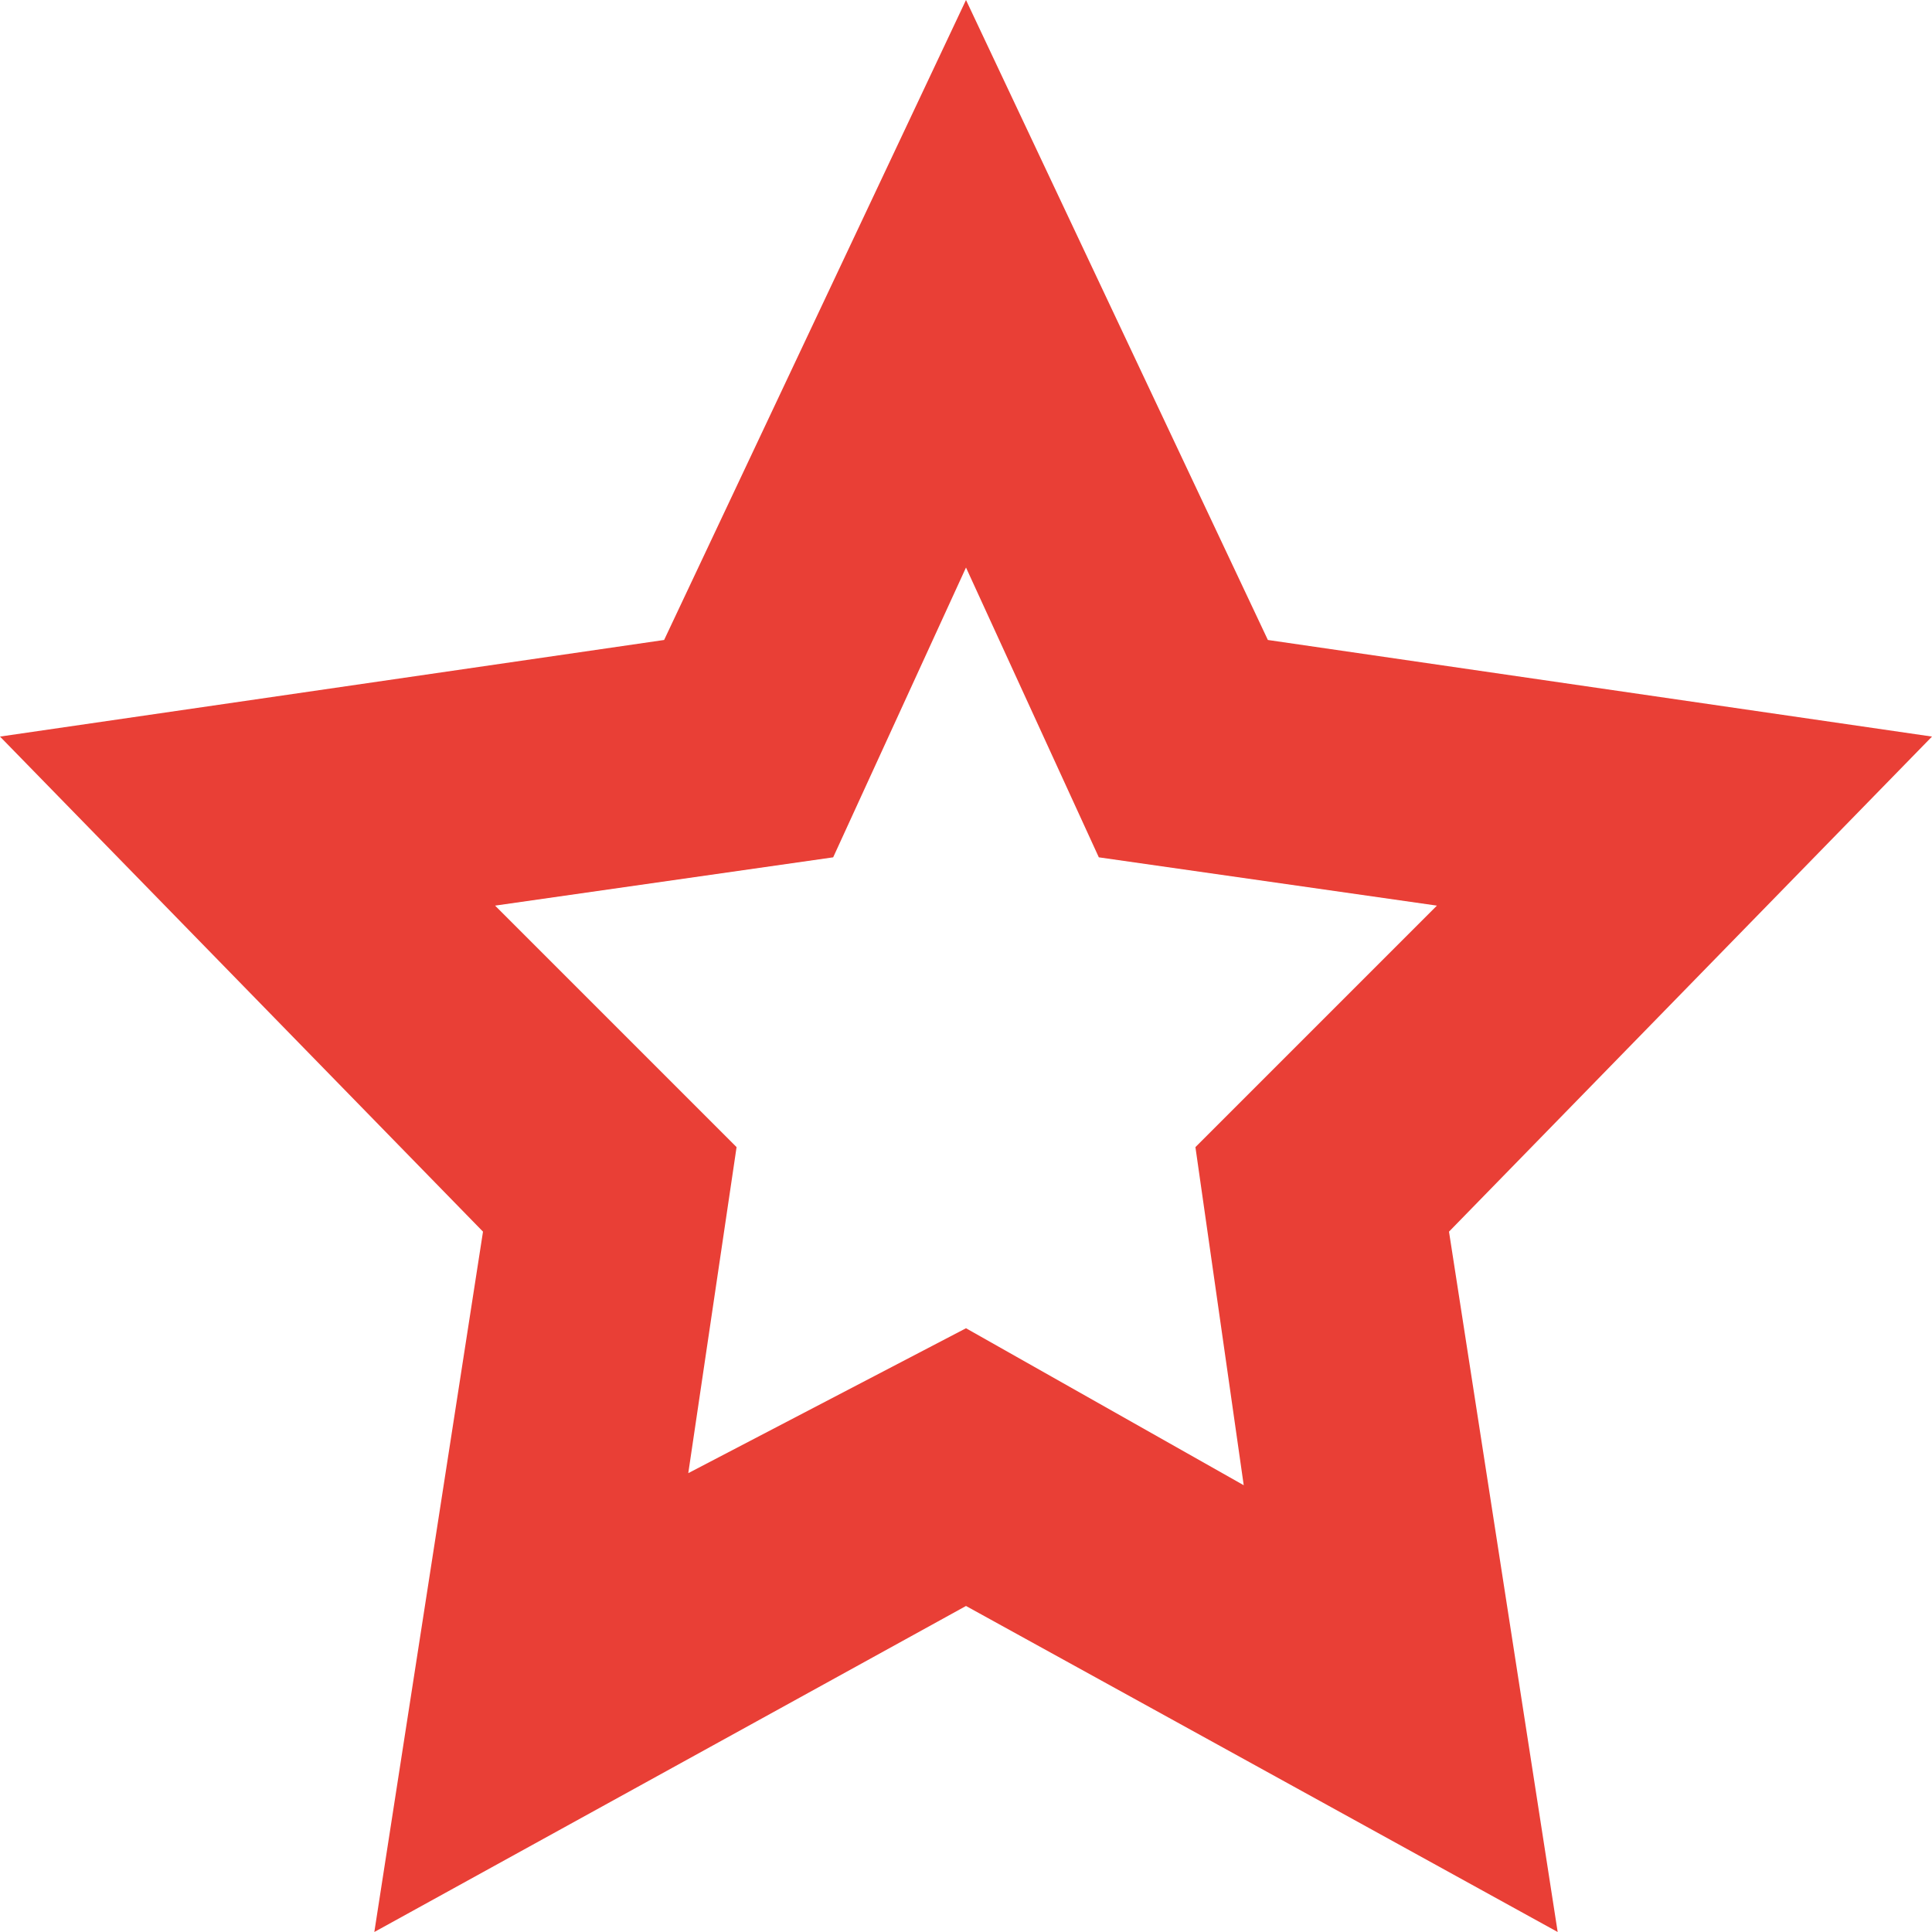 <?xml version="1.0" encoding="utf-8"?>
<!-- Generator: Adobe Illustrator 19.0.0, SVG Export Plug-In . SVG Version: 6.00 Build 0)  -->
<svg version="1.1" id="Слой_1" xmlns="http://www.w3.org/2000/svg"    xmlns:xlink="http://www.w3.org/1999/xlink" x="0px" y="0px"
	 viewBox="0 0 16 16" style="enable-background:new 0 0 16 16;" xml:space="preserve">
<path fill="#e93f36" d="M8,13.3L3.1,16L4,10.2L0,6.1l5.5-0.8L8,0l2.5,5.3L16,6.1l-4,4.1l0.9,5.8L8,13.3z M10.3,12.3L9.9,9.5l2-2L9.1,7.1L8,4.7
	L6.9,7.1L4.1,7.5l2,2l-0.4,2.7L8,11L10.3,12.3z"/>
</svg>
